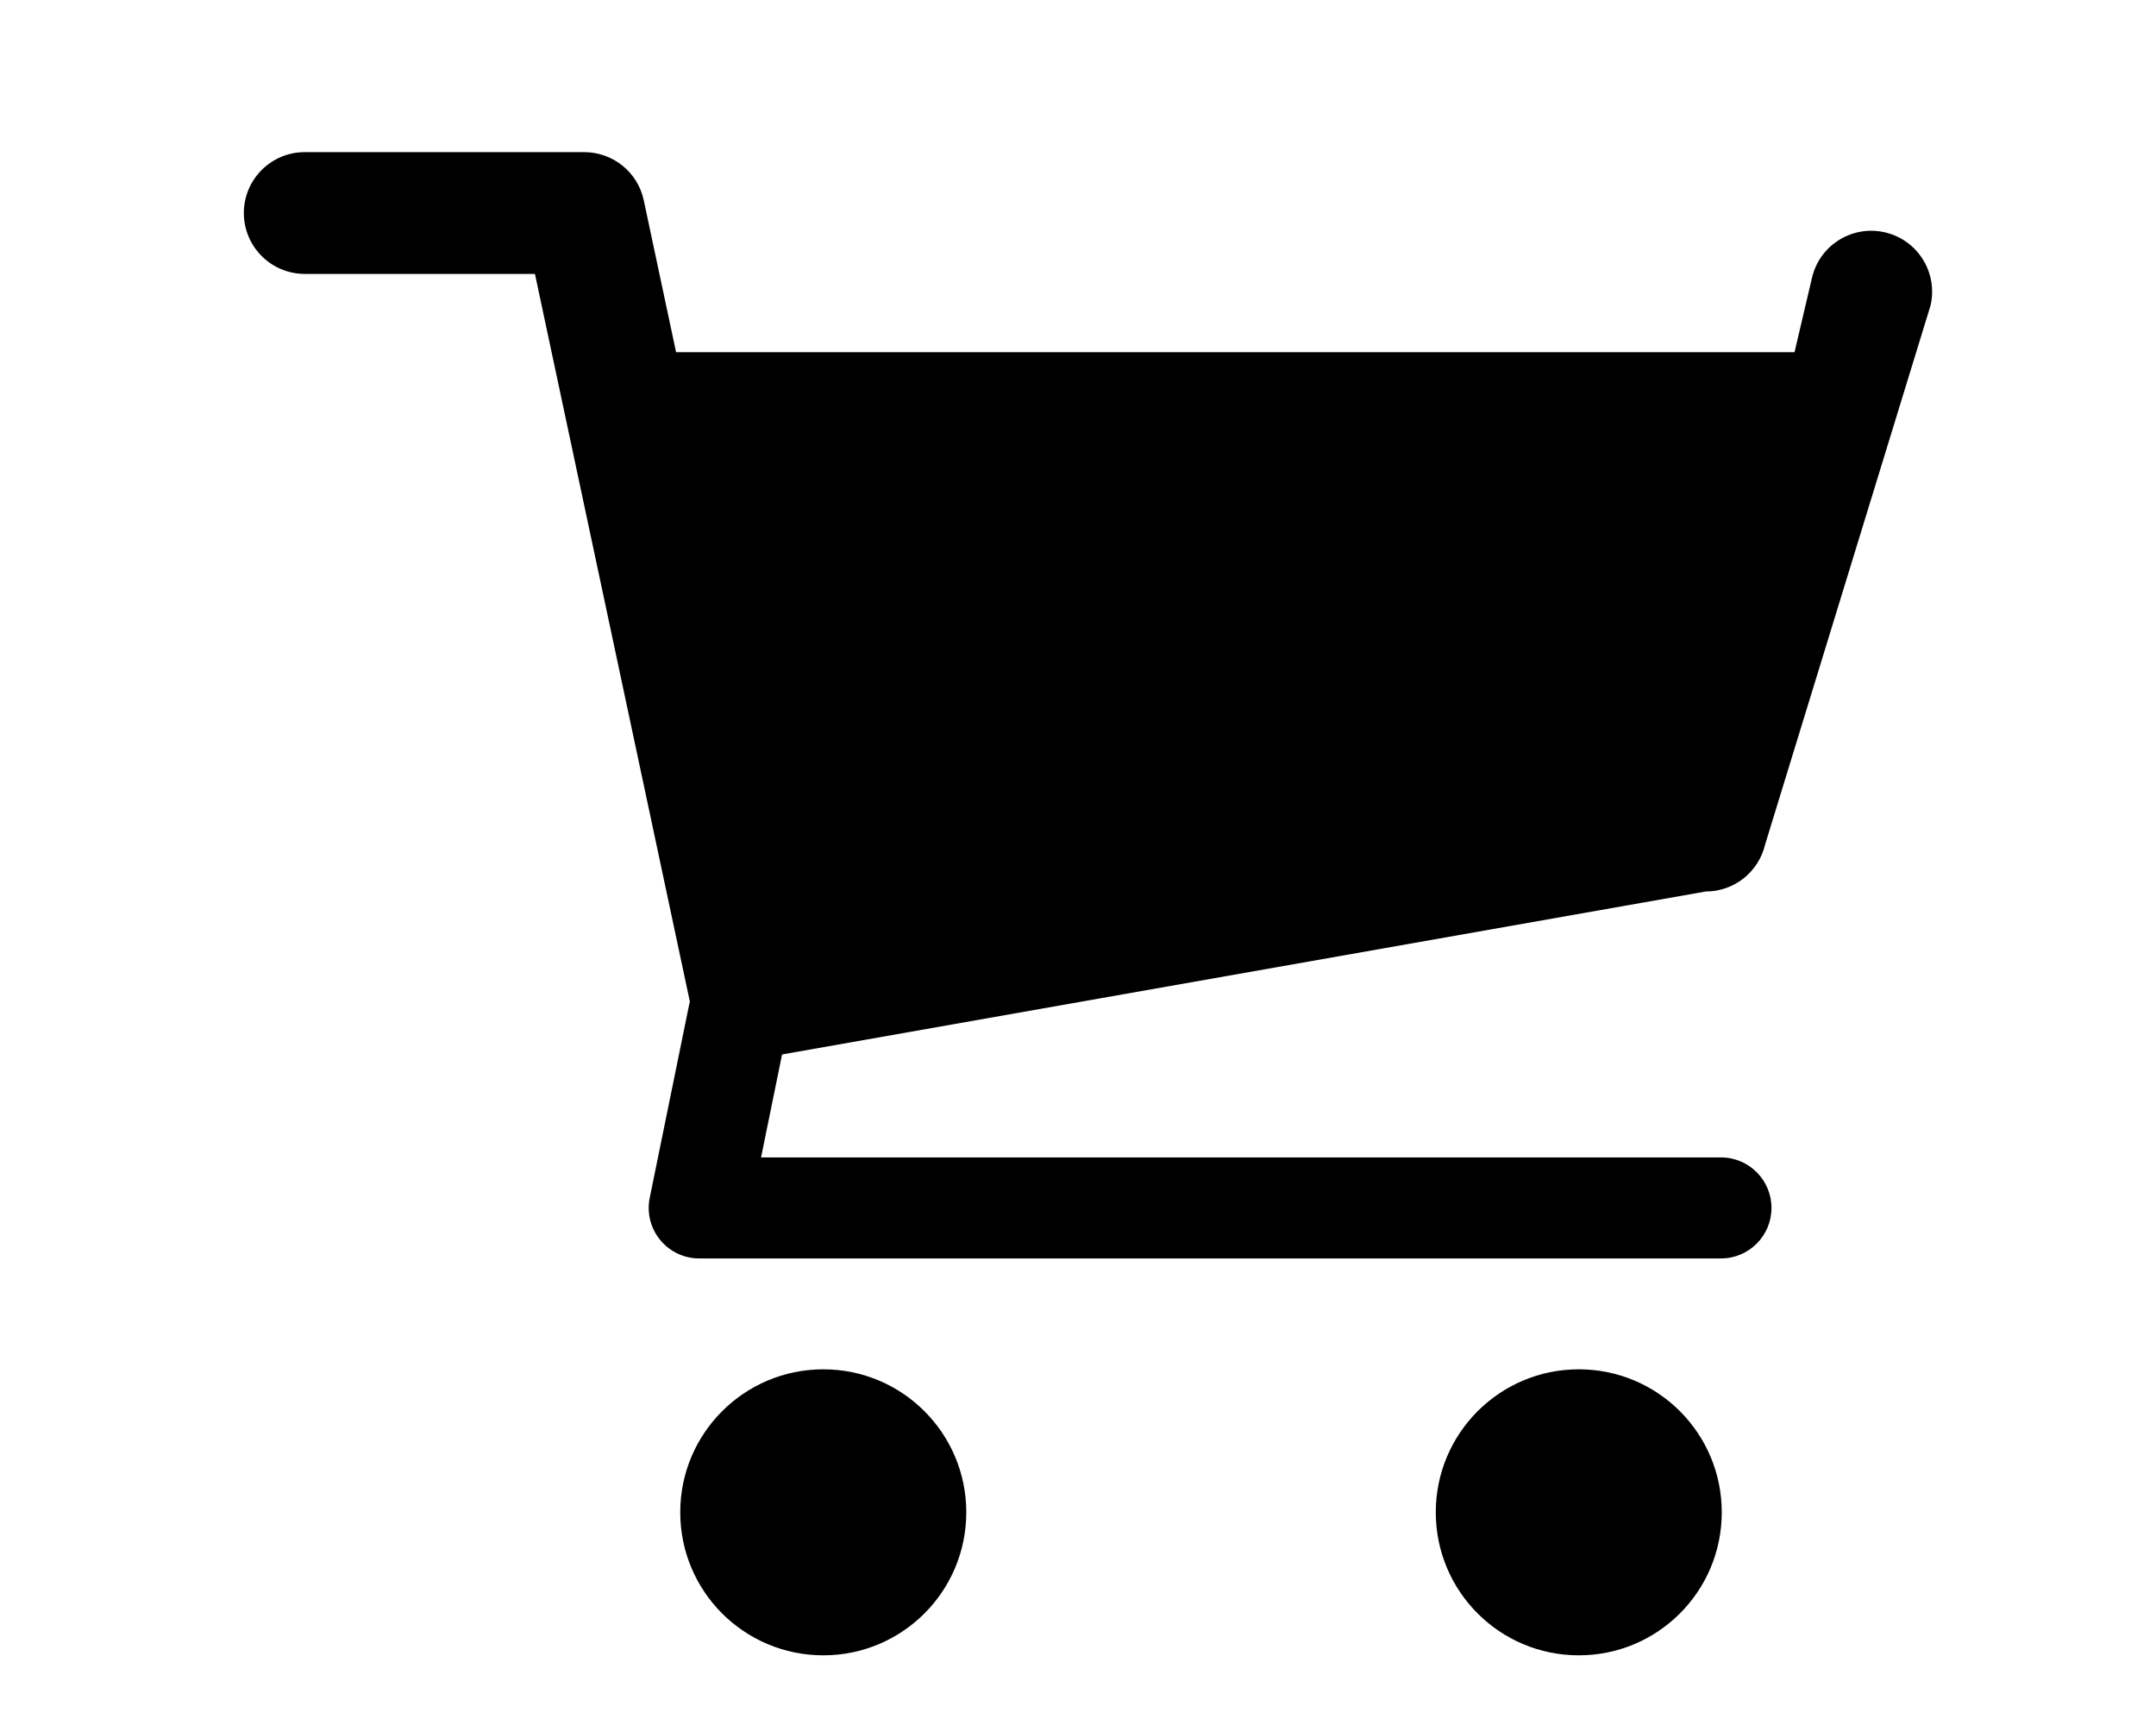 <?xml version="1.0" encoding="utf-8"?>
<!-- Generator: Adobe Illustrator 16.0.1, SVG Export Plug-In . SVG Version: 6.00 Build 0)  -->
<!DOCTYPE svg PUBLIC "-//W3C//DTD SVG 1.1//EN" "http://www.w3.org/Graphics/SVG/1.1/DTD/svg11.dtd">
<svg version="1.1" id="Layer_1" xmlns="http://www.w3.org/2000/svg" xmlns:xlink="http://www.w3.org/1999/xlink" x="0px" y="0px"
	 width="70.866px" height="56.693px" viewBox="0 0 70.866 56.693" enable-background="new 0 0 70.866 56.693" xml:space="preserve">
<g>
	<path d="M56.07,29.299c0.932,0,1.736-0.641,1.949-1.547l5.436-17.711c0.25-1.077-0.418-2.153-1.494-2.404s-2.15,0.417-2.402,1.491
		l-0.574,2.446H22.222l-1.062-4.99C20.964,5.66,20.148,5,19.203,5h-9.186C8.912,5,8.015,5.896,8.015,7
		c0,1.105,0.896,2.002,2.002,2.002h7.566l5.094,23.925c-0.004,0.019-0.014,0.035-0.018,0.055l-1.303,6.385
		c-0.1,0.488,0.025,0.996,0.342,1.383c0.314,0.385,0.787,0.609,1.285,0.609h33.584c0.918,0,1.66-0.744,1.66-1.66
		s-0.742-1.66-1.66-1.66H25.015l0.691-3.384L56.07,29.299z"/>
	<path d="M27.062,45.003c-2.598,0-4.703,2.104-4.703,4.699c0,2.6,2.105,4.701,4.703,4.701c2.596,0,4.699-2.102,4.699-4.701
		C31.761,47.106,29.658,45.003,27.062,45.003z"/>
	<path d="M51.894,45.003c-2.598,0-4.701,2.104-4.701,4.699c0,2.6,2.104,4.701,4.701,4.701c2.596,0,4.699-2.102,4.699-4.701
		C56.593,47.106,54.49,45.003,51.894,45.003z"/>
</g>
</svg>
